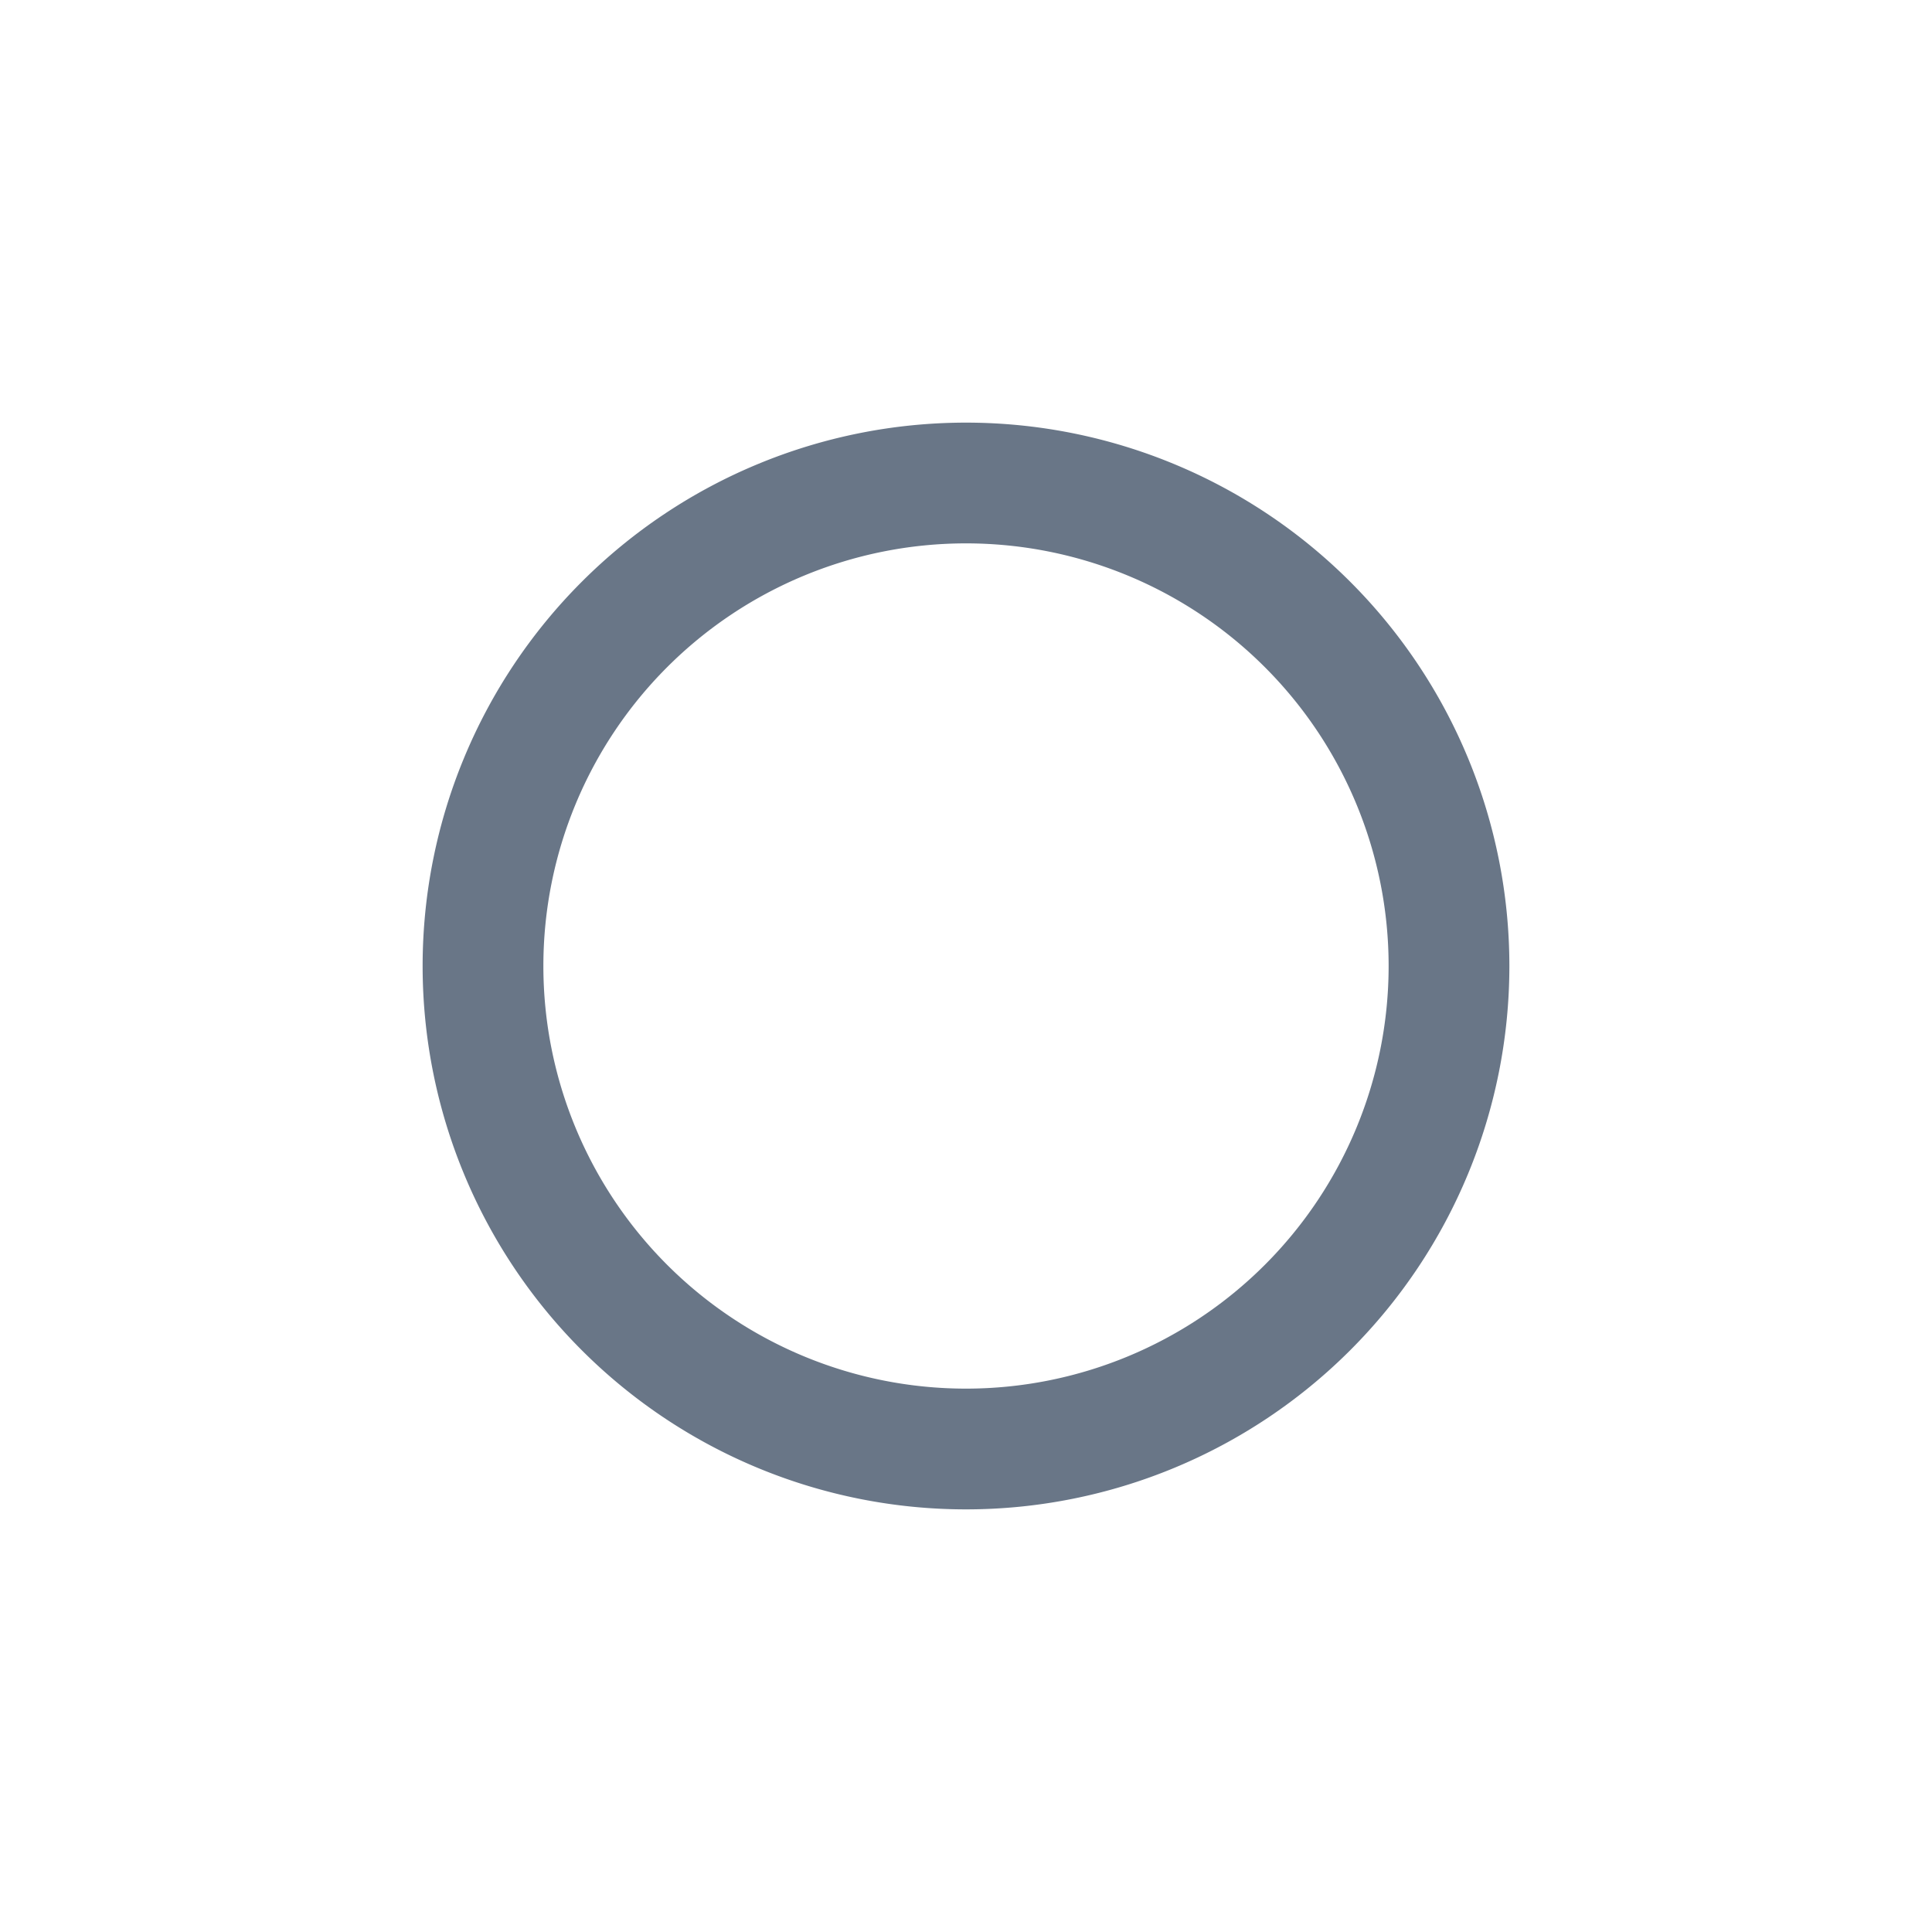 <svg xmlns="http://www.w3.org/2000/svg" viewBox="0 0 24 24"><path fill="#697687" fill-rule="evenodd" d="M12 6.75a5.25 5.25 0 1 0 0 10.5 5.25 5.25 0 0 0 0-10.5ZM5.25 12a6.75 6.75 0 1 1 13.5 0 6.75 6.75 0 0 1-13.5 0Z" clip-rule="evenodd"/></svg>